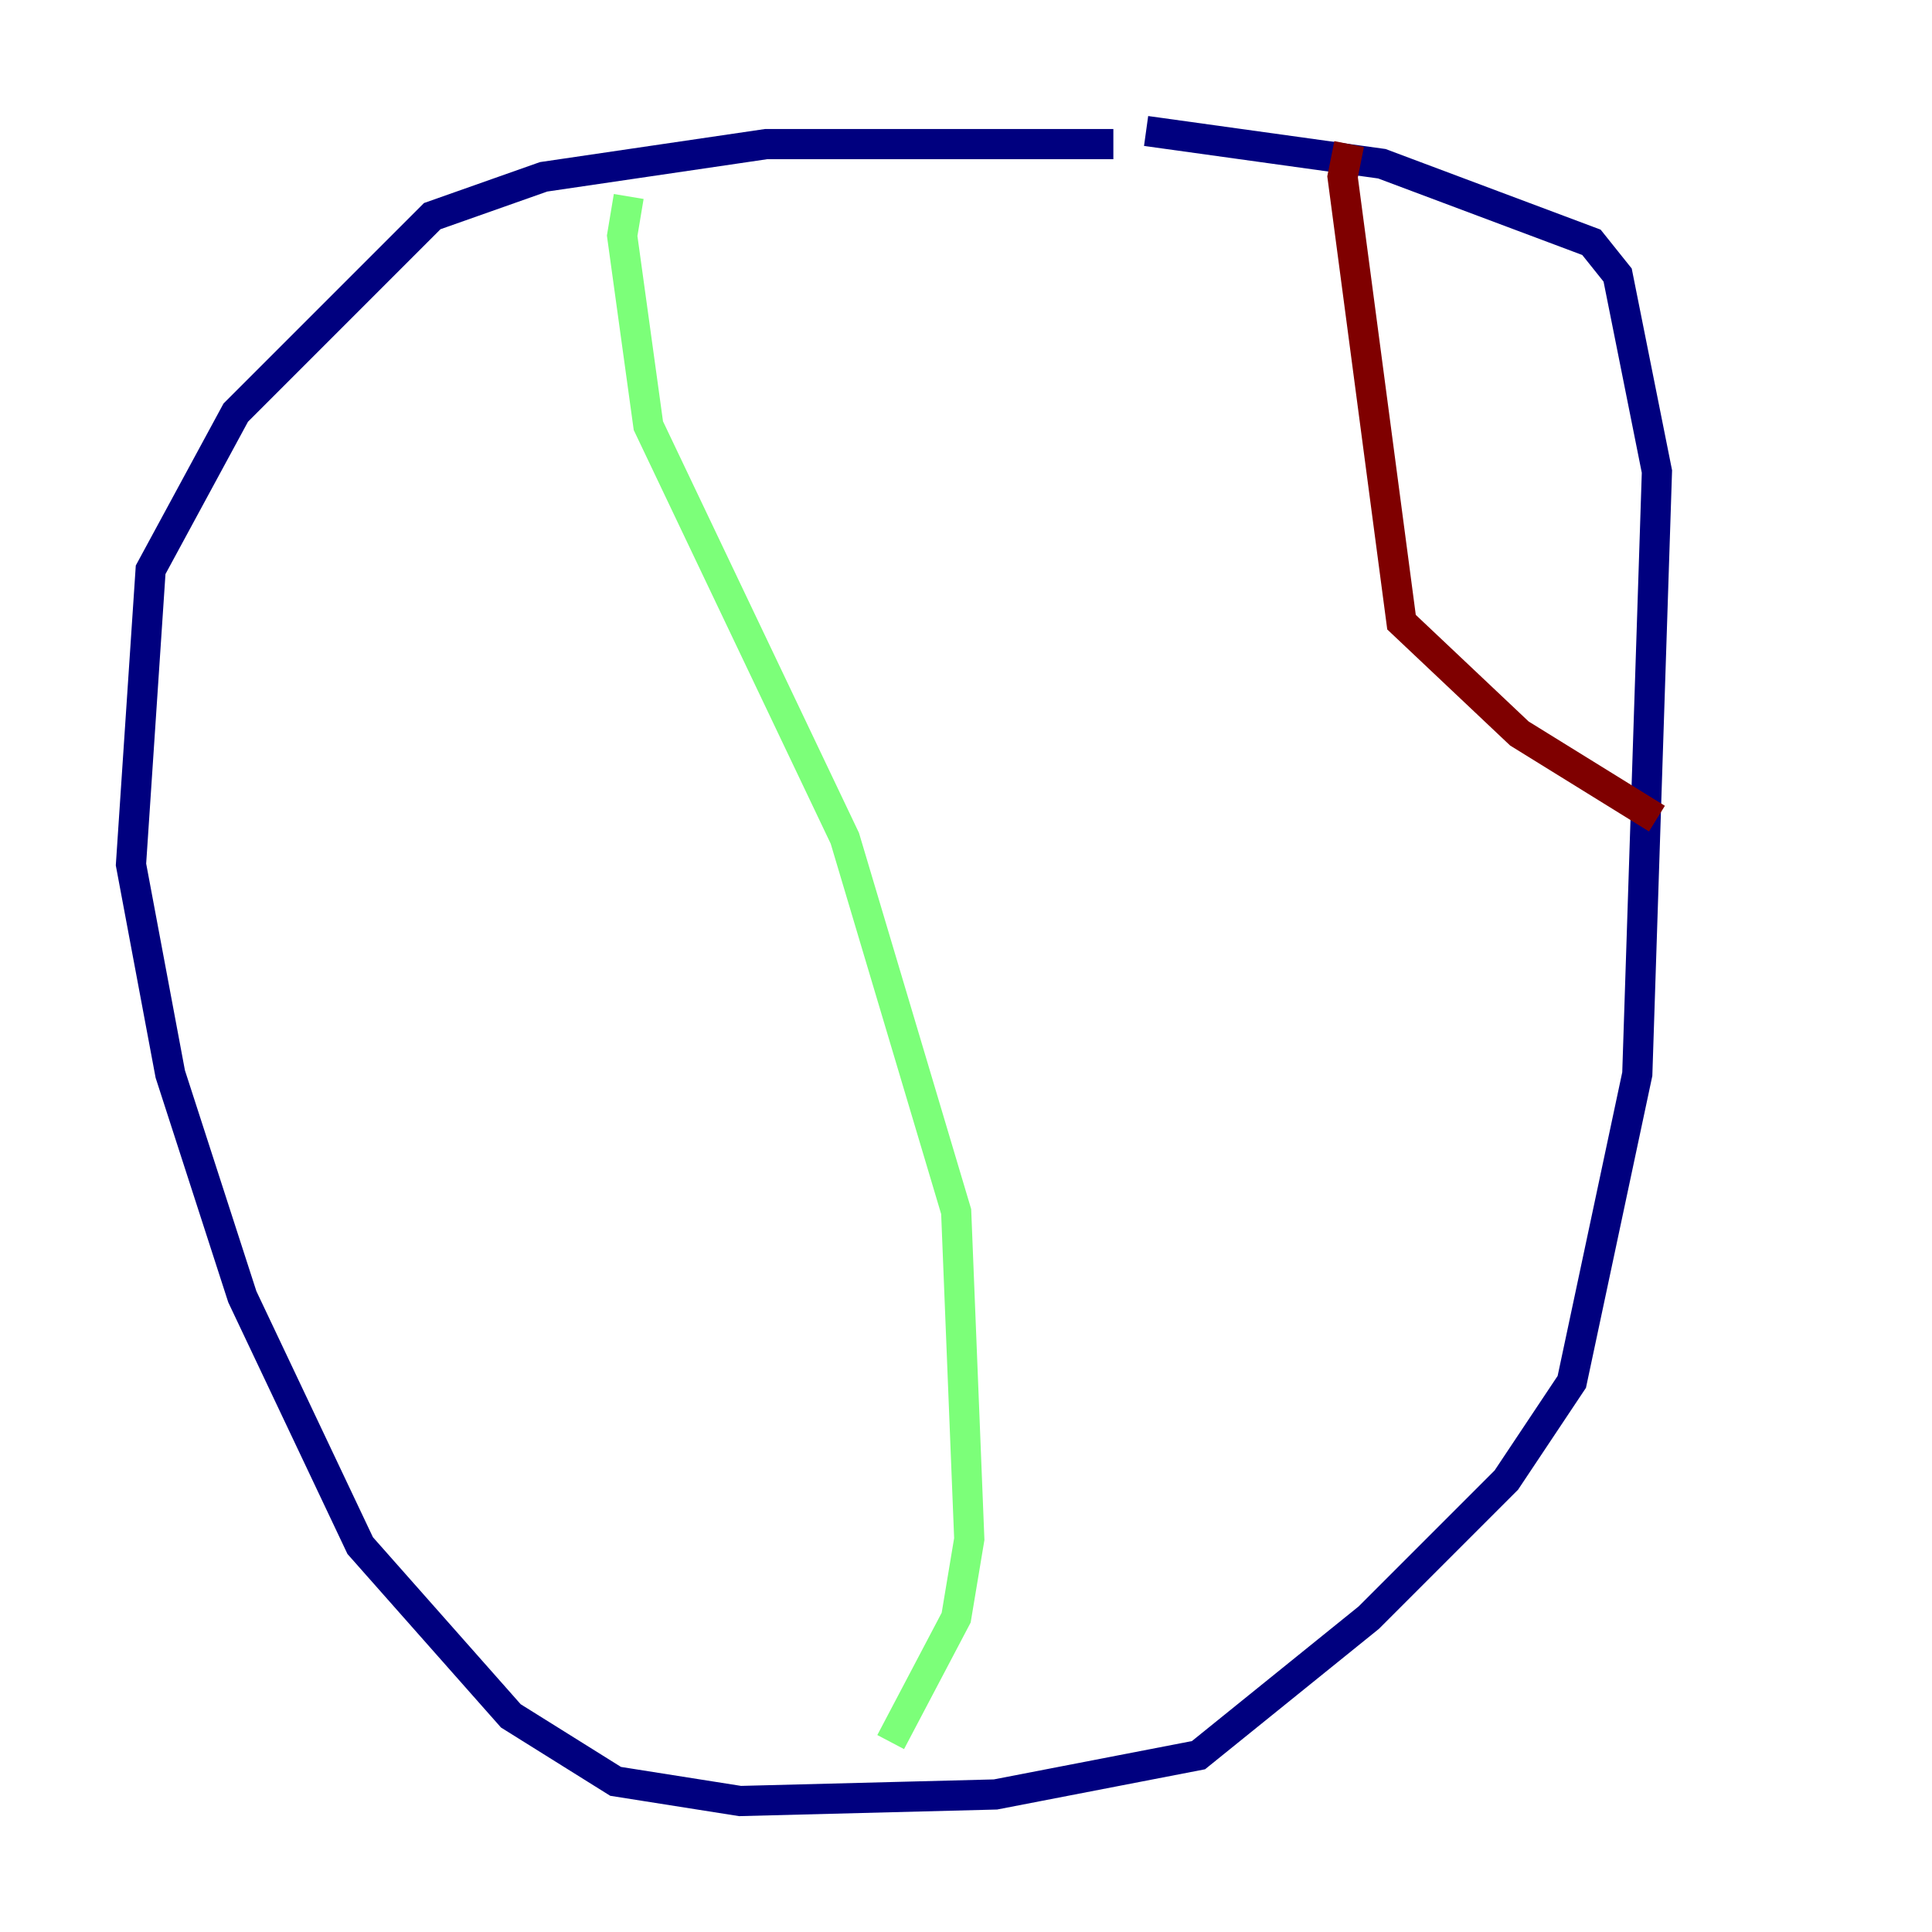 <?xml version="1.0" encoding="utf-8" ?>
<svg baseProfile="tiny" height="128" version="1.2" viewBox="0,0,128,128" width="128" xmlns="http://www.w3.org/2000/svg" xmlns:ev="http://www.w3.org/2001/xml-events" xmlns:xlink="http://www.w3.org/1999/xlink"><defs /><polyline fill="none" points="73.763,9.546 50.766,9.546 36.014,11.715 28.637,14.319 15.62,27.336 9.98,37.749 8.678,57.275 11.281,71.159 16.054,85.912 23.864,102.4 33.844,113.681 40.786,118.02 49.031,119.322 65.953,118.888 79.403,116.285 90.685,107.173 99.797,98.061 104.136,91.552 108.475,71.159 109.776,31.241 107.173,18.224 105.437,16.054 91.552,10.848 75.932,8.678" stroke="#00007f" stroke-width="2" /><polyline fill="none" points="41.654,13.017 41.22,15.62 42.956,28.203 55.973,55.539 63.349,80.271 64.217,101.966 63.349,107.173 59.01,115.417" stroke="#7cff79" stroke-width="2" /><polyline fill="none" points="89.383,9.546 88.949,11.715 92.854,41.22 100.664,48.597 109.776,54.237" stroke="#7f0000" stroke-width="2" /></svg>